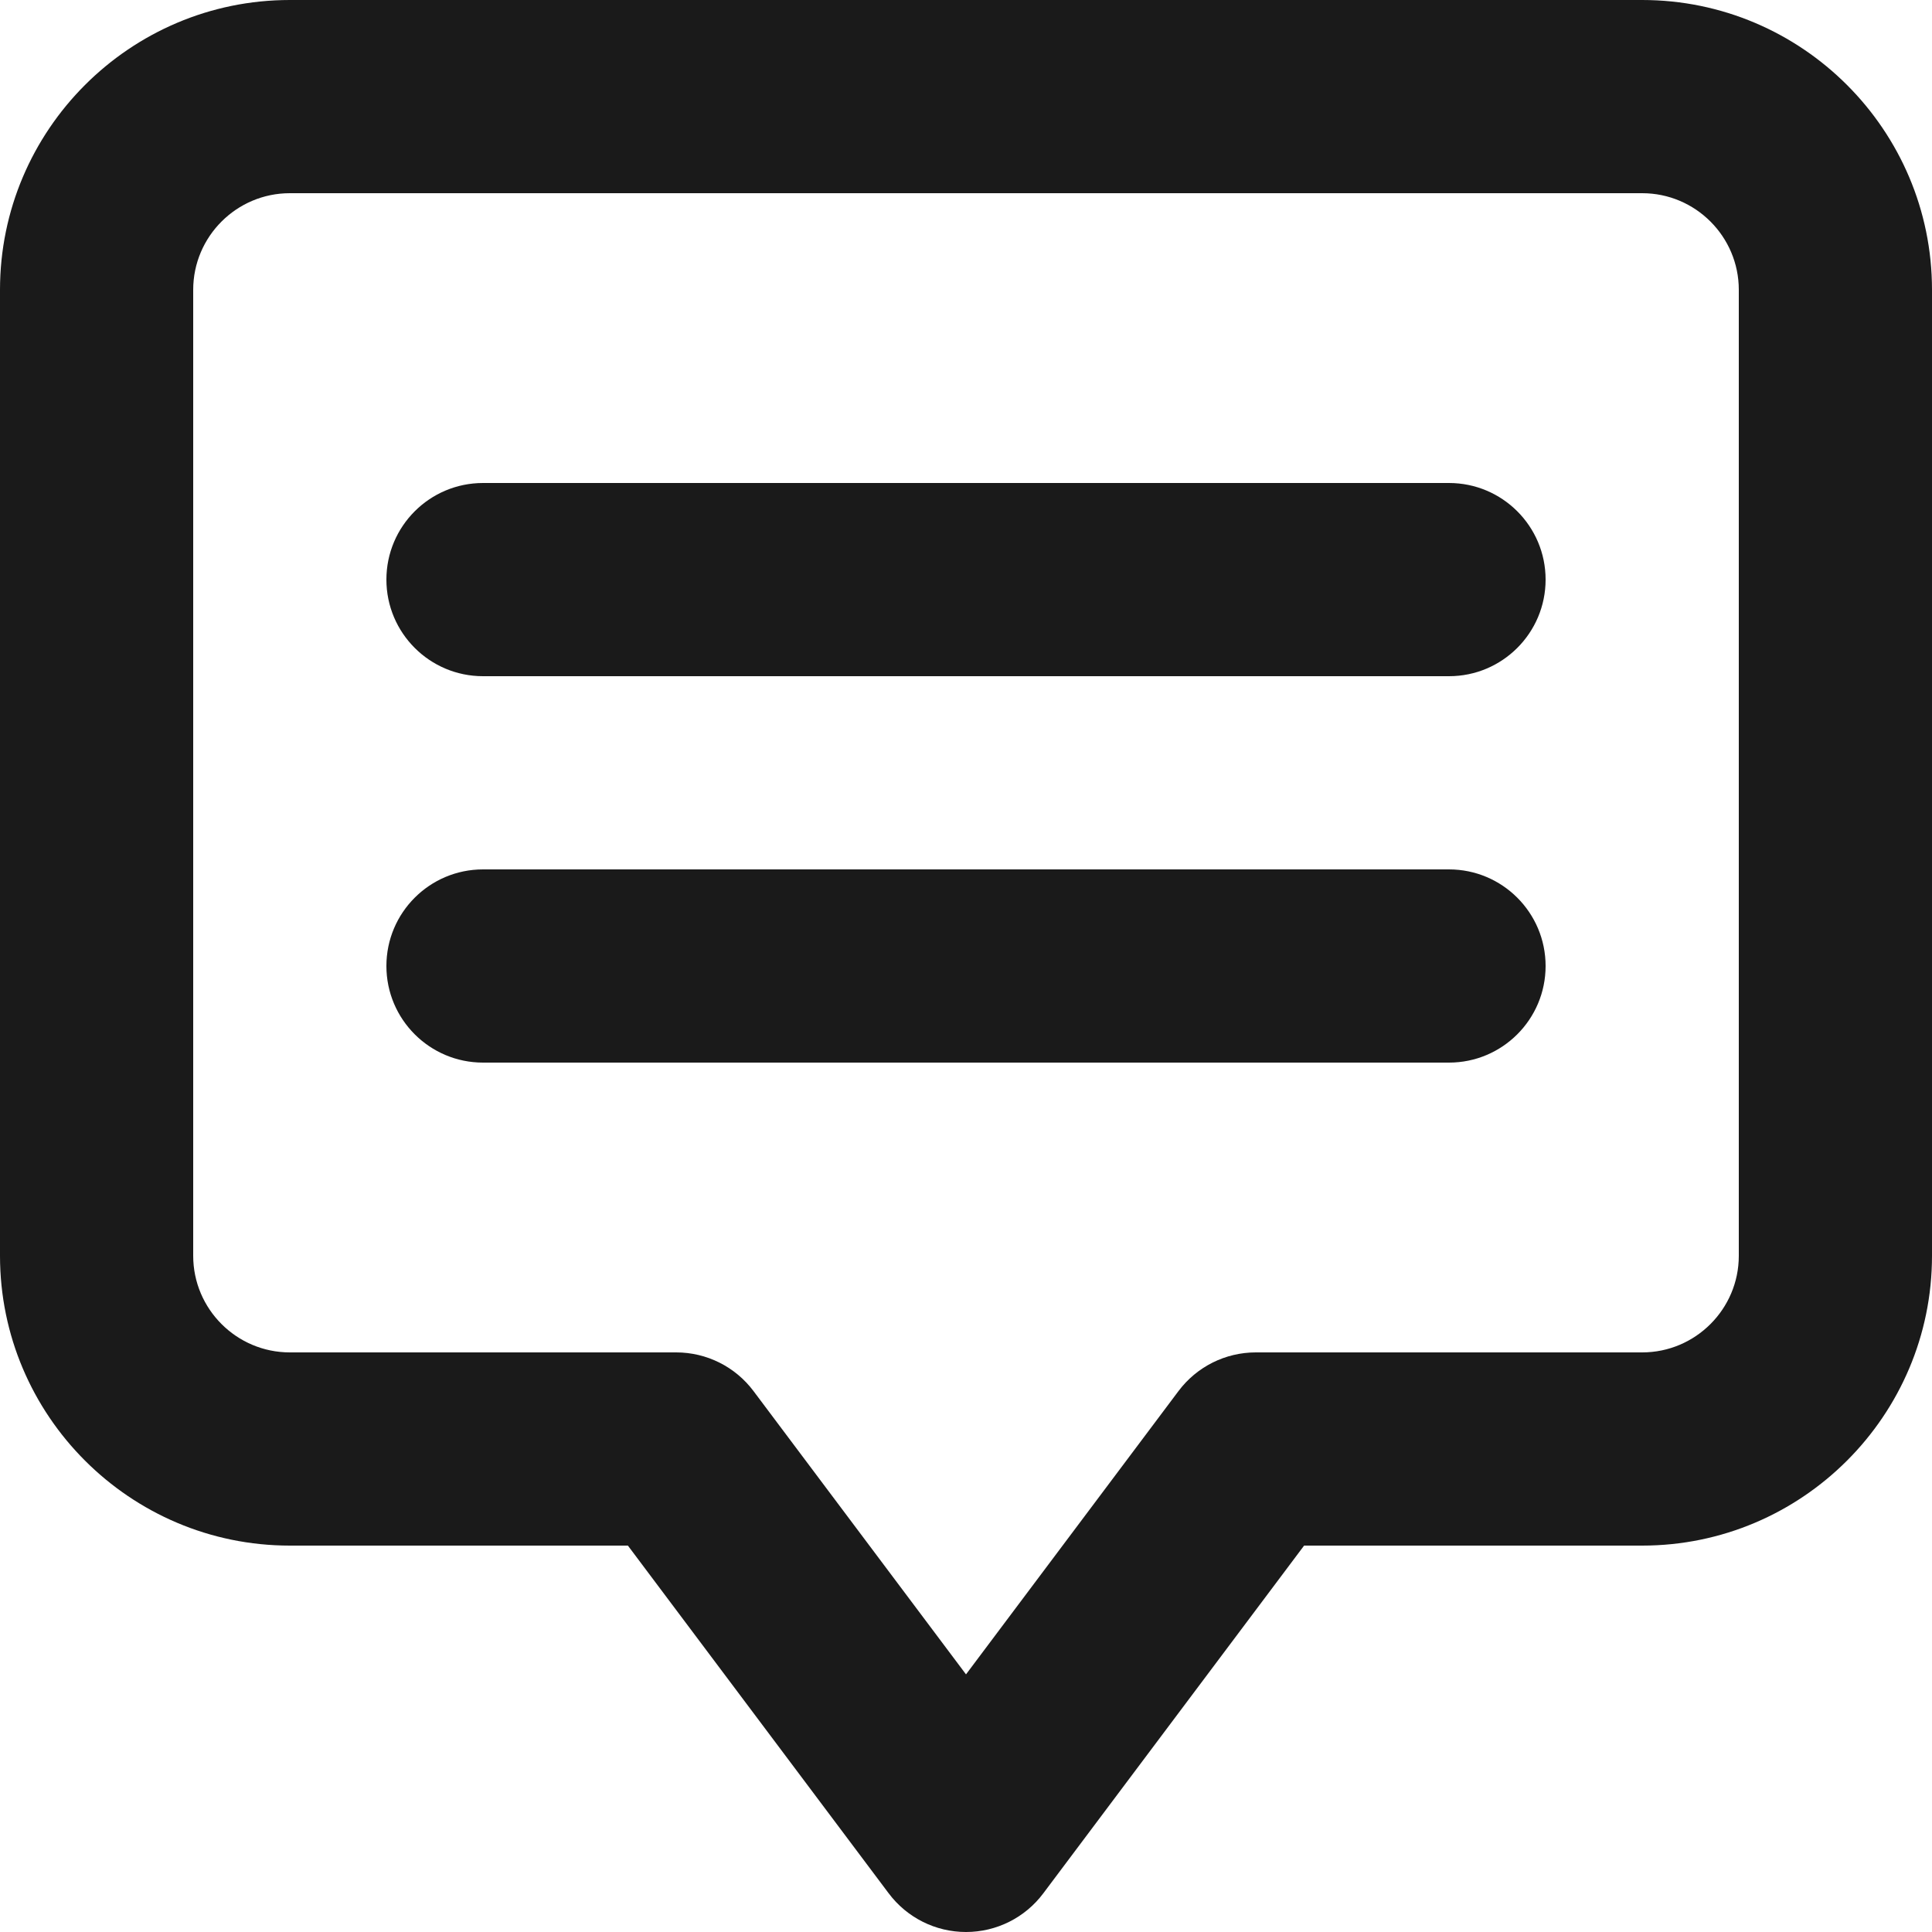 <svg width="20" height="20" viewBox="0 0 20 20" fill="none" xmlns="http://www.w3.org/2000/svg">
<path fill-rule="evenodd" clip-rule="evenodd" d="M18 13C18 13.551 17.551 14 17 14H13C12.685 14 12.389 14.148 12.2 14.4L10 17.333L7.8 14.4C7.611 14.148 7.315 14 7 14L3 14C2.449 14 2 13.551 2 13L2 3C2 2.449 2.449 2 3 2L17 2C17.551 2 18 2.449 18 3L18 13ZM17 0L3 0C1.346 0 0 1.346 0 3L0 13C0 14.654 1.346 16 3 16L6.5 16L9.2 19.6C9.389 19.852 9.685 20 10 20C10.315 20 10.611 19.852 10.8 19.6L13.5 16H17C18.654 16 20 14.654 20 13L20 3C20 1.346 18.654 0 17 0ZM15 5L5 5C4.448 5 4 5.448 4 6C4 6.552 4.448 7 5 7L15 7C15.552 7 16 6.552 16 6C16 5.448 15.552 5 15 5ZM5 9L15 9C15.552 9 16 9.448 16 10C16 10.552 15.552 11 15 11L5 11C4.448 11 4 10.552 4 10C4 9.448 4.448 9 5 9Z" fill="#1A1A1A"/>
</svg>
